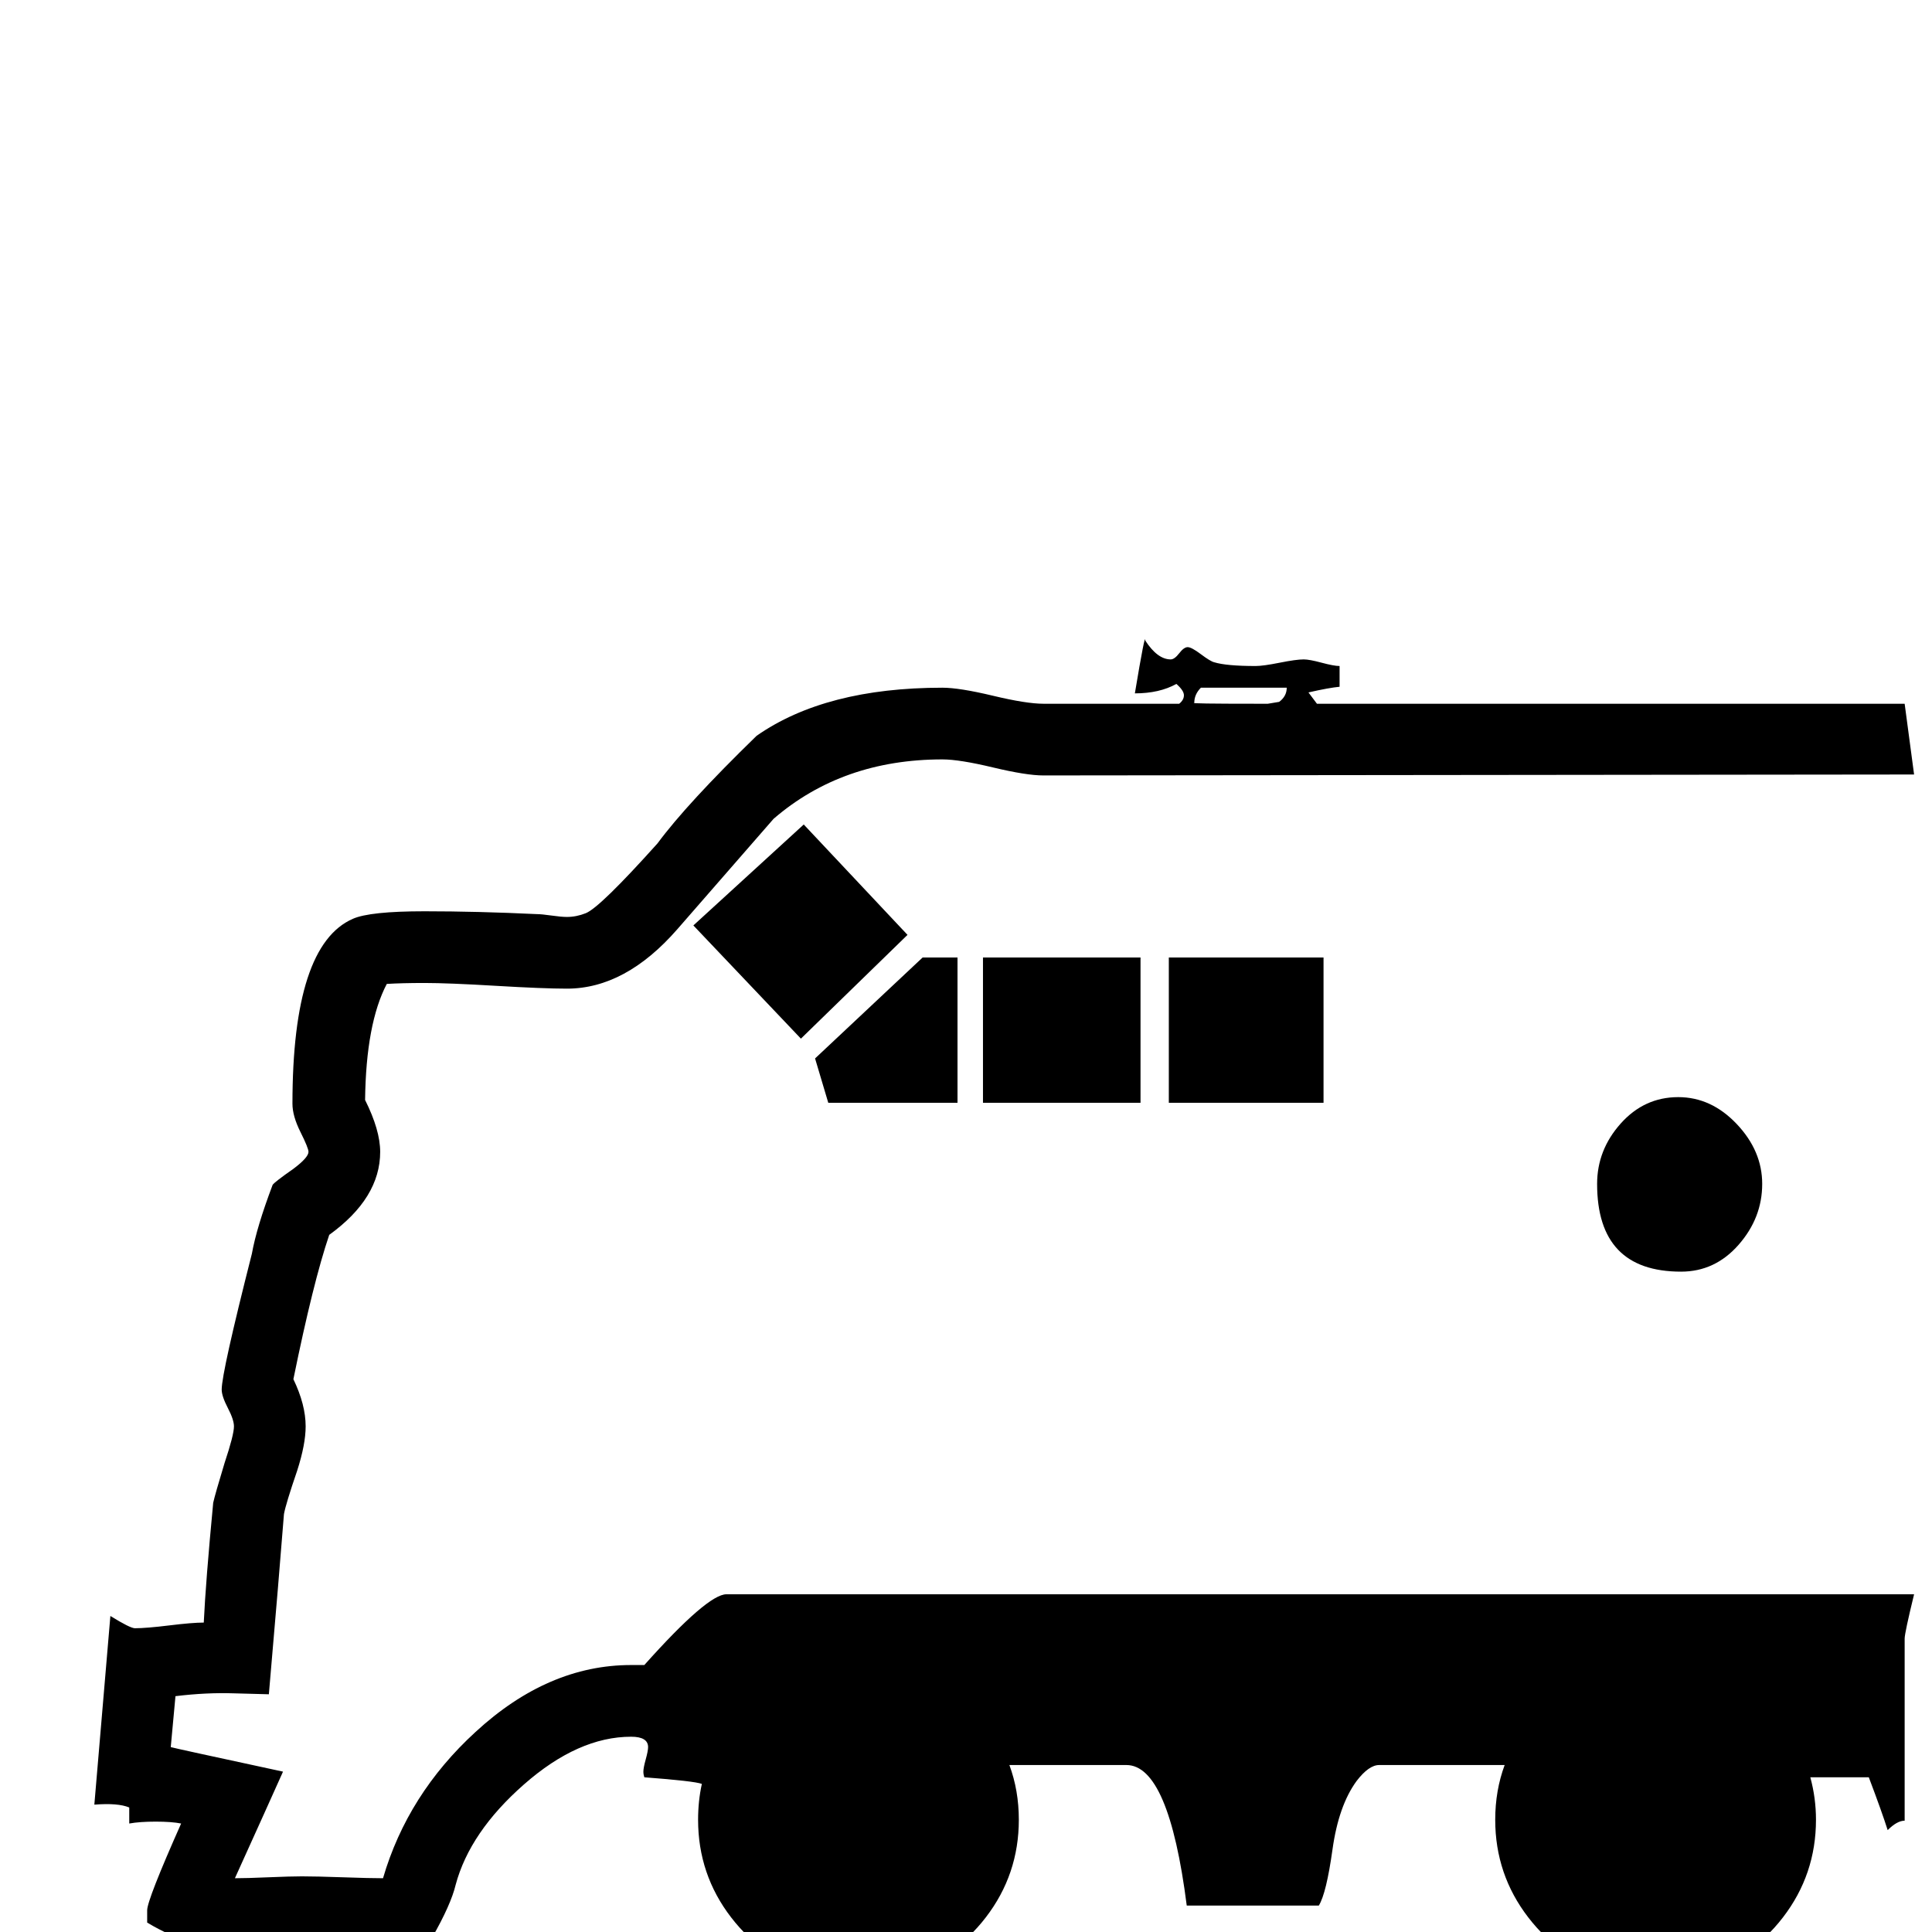 <?xml version="1.0" standalone="no"?>
<!DOCTYPE svg PUBLIC "-//W3C//DTD SVG 1.1//EN" "http://www.w3.org/Graphics/SVG/1.1/DTD/svg11.dtd" >
<svg viewBox="0 -442 2048 2048">
  <g transform="matrix(1 0 0 -1 0 1606)">
   <path fill="currentColor"
d="M1868 793q0 -36 -25 -64.5t-61 -28.5q-89 0 -89 93q0 36 25 64t61 28q35 0 62 -28.5t27 -63.5zM1403 879h-164v154h164v-154zM1209 879h-167v154h167v-154zM962 1057l-113 -110l-114 120l117 107zM1015 879h-137l-14 47l114 107h37v-154zM2035 -270h-121v88h121v-88z
M2035 -135h-1921v90h751q-55 15 -90 60.5t-35 103.5q0 20 4 38q-8 3 -61 7q-1 3 -1 6q0 4 2.5 13t2.5 13q0 11 -18 11q-56 0 -113.5 -50.5t-72.5 -106.5q-5 -21 -25 -56q-14 -13 -62 -13q-13 0 -38 1t-38 1q-11 0 -32 -1t-32 -1q-52 0 -100 29v13q0 11 36 92q-10 2 -27 2
t-28 -2v17q-12 5 -37 3l17 200q21 -13 26 -13q12 0 36.5 3t36.5 3q2 43 10 127q2 9 12 42q10 30 10 39q0 7 -6.5 19.5t-6.5 19.5q0 18 32 144q5 28 22 73q2 3 22 17q16 12 16 18q0 4 -8.5 21t-8.5 30q0 168 64 196q18 8 76 8q56 0 119 -3q5 0 15.5 -1.5t16.5 -1.5q10 0 20 4
q15 6 76 74q31 42 105 114q73 51 197 51q18 0 53.5 -8.5t53.5 -8.5h144q5 4 5 9t-8 12q-18 -10 -44 -10q11 66 11 56q13 -20 27 -20q4 0 9 6.5t9 6.5t14 -7.5t14 -8.5q13 -4 44 -4q8 0 25.5 3.5t25.5 3.5q6 0 19 -3.5t19 -3.5v-22q-11 -1 -33 -6l9 -12h623l10 -75l-923 -1
q-18 0 -53.5 8.5t-53.5 8.5q-106 0 -179 -63l-102 -117q-55 -63 -117 -63q-25 0 -75.5 3t-75.5 3q-24 0 -40 -1q-22 -42 -23 -123q16 -32 16 -55q0 -49 -54 -88q-17 -50 -38 -153q13 -27 13 -50q0 -19 -9 -47q-12 -35 -14 -46q-5 -64 -16 -191l-37 1q-29 1 -62 -3l-5 -54
q3 -1 119 -26q-17 -38 -51 -113q12 0 35.5 1t35.5 1q15 0 43.5 -1t42.5 -1q26 89 98 155q77 71 165 71h14q67 75 87 75h1259q-10 -41 -10 -47v-193q-8 0 -18 -10q-6 19 -20 56h-62q6 -22 6 -45q0 -58 -35 -103.5t-90 -60.5h235v-90zM1736 -270h-115v88h115v-88zM1436 -270
h-118v88h118v-88zM1133 -270h-117v88h117v-88zM834 -270h-118v88h118v-88zM534 -270h-118v88h118v-88zM234 -270h-120v88h120v-88zM1364 1319h-91q-7 -7 -7 -16q-7 -1 66 -1h12l12 2q8 6 8 15zM1710 -45q-55 15 -90 60.5t-35 103.5q0 31 10 58h-133q-11 0 -24 -17
q-19 -26 -25.5 -72.5t-14.5 -59.5h-140q-19 149 -64 149h-124q10 -27 10 -58q0 -58 -35 -103.5t-90 -60.5h755z" />
  </g>

</svg>
